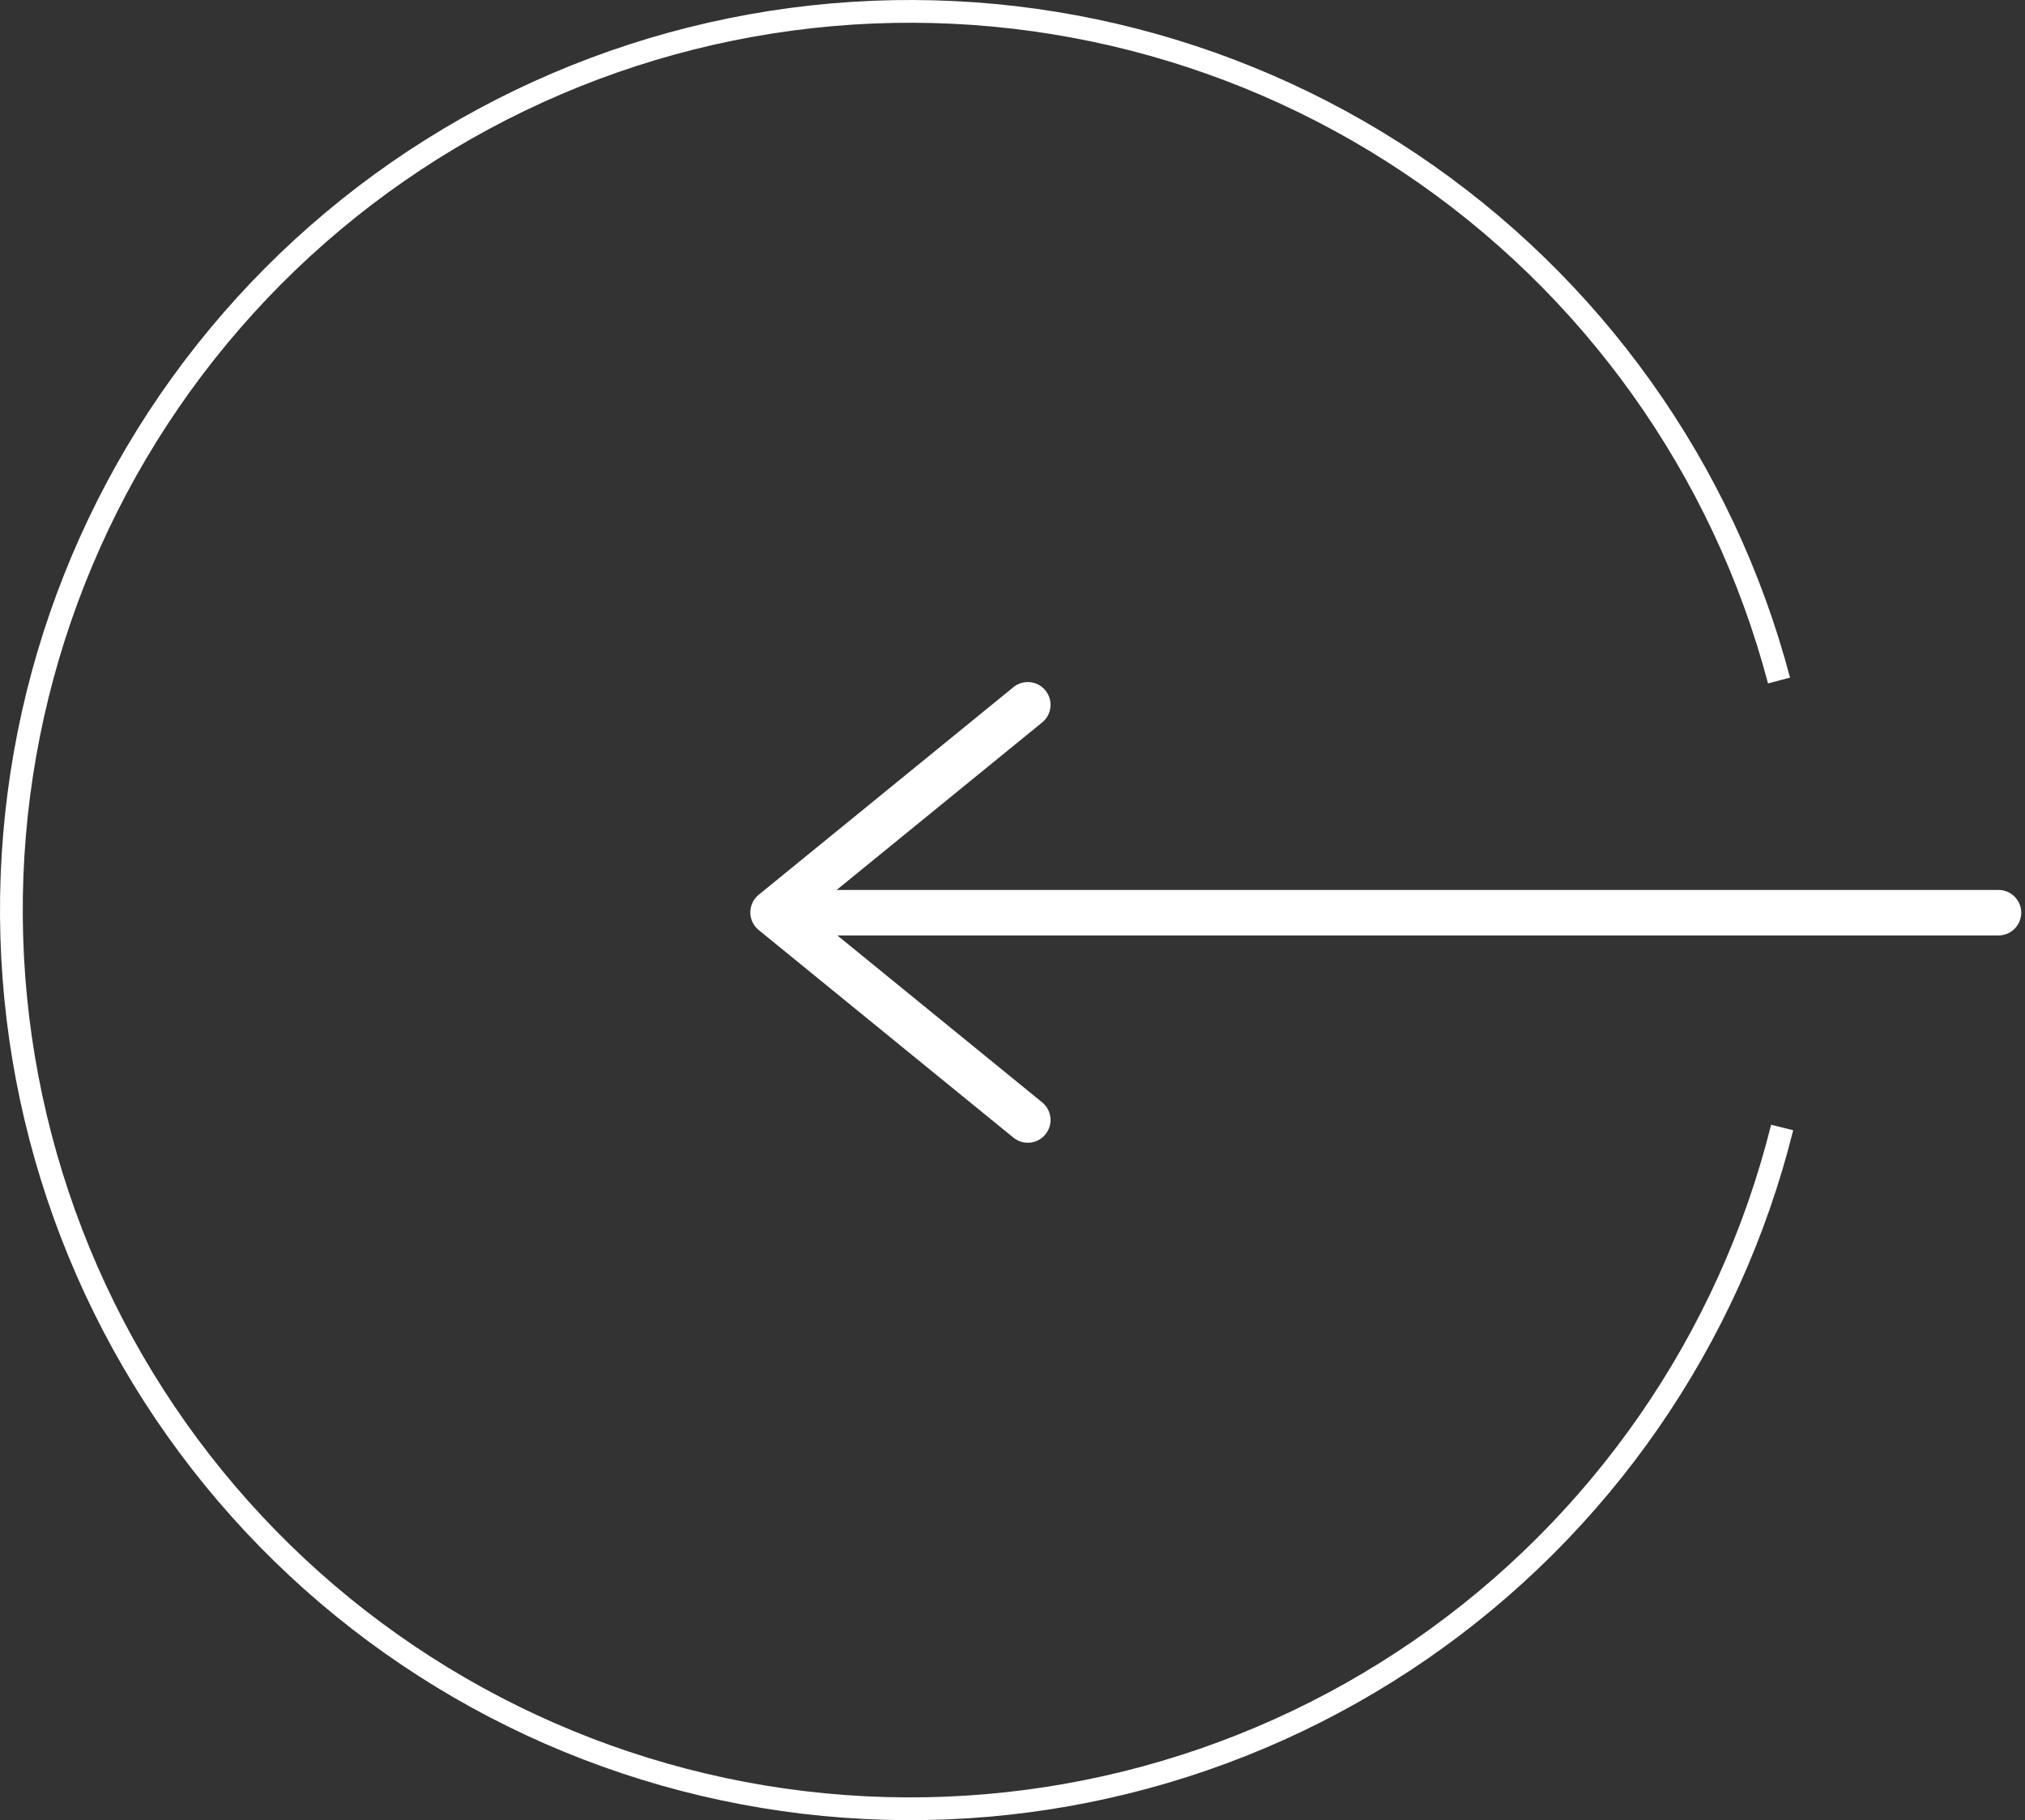 <svg width="89" height="80" viewBox="0 0 89 80" fill="none" xmlns="http://www.w3.org/2000/svg">
<rect x="0" y="0" width="89" height="80" fill="#333333" stroke="none"/>
<path d="M78.327 49.556C76 58.889 70.347 67.052 62.43 72.514C54.512 77.976 44.874 80.361 35.323 79.222C25.772 78.083 16.965 73.499 10.554 66.328C4.143 59.158 0.568 49.894 0.501 40.276C0.434 30.657 3.879 21.345 10.189 14.086C16.499 6.826 25.242 2.119 34.776 0.847C44.31 -0.425 53.981 1.825 61.974 7.176C69.967 12.527 75.733 20.61 78.189 29.91" stroke="white"/>
<path d="M45.172 49.226L33.977 40.102L45.172 30.978" stroke="white" stroke-width="2" stroke-linecap="round" stroke-linejoin="round"/>
<line x1="36.096" y1="40.115" x2="87.834" y2="40.115" stroke="white" stroke-width="2" stroke-linecap="round"/>
</svg>
